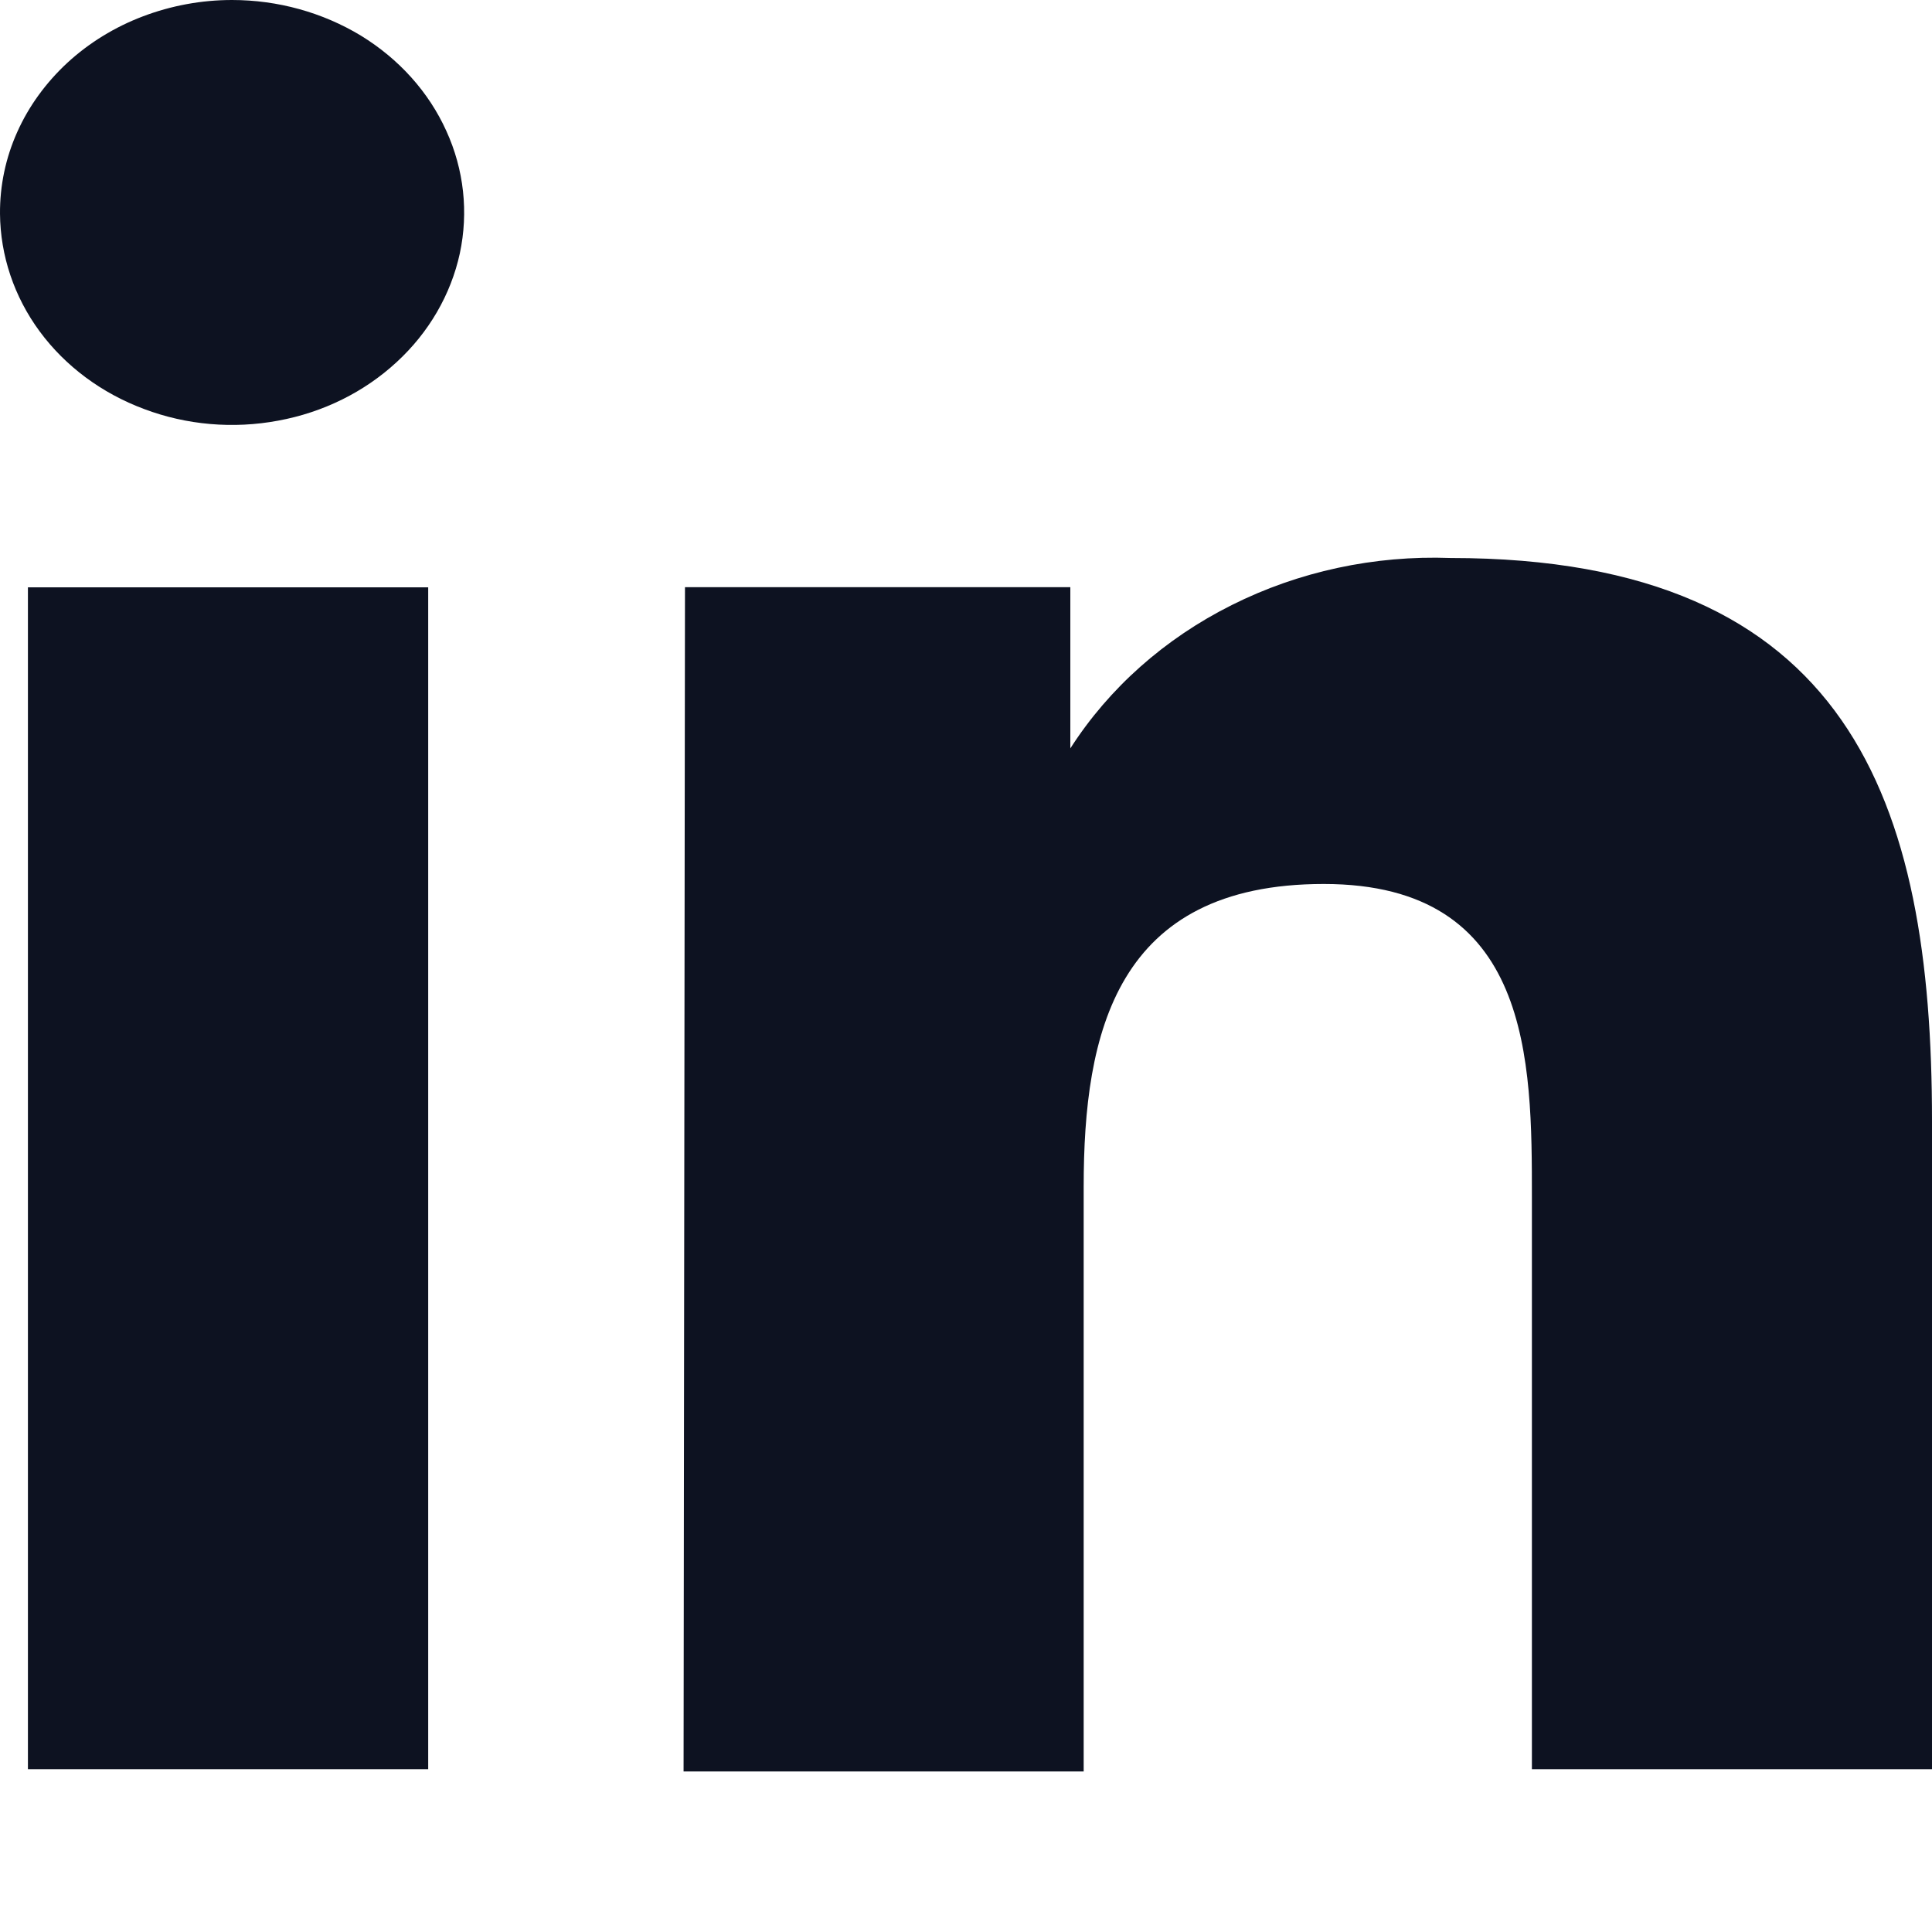 <svg width="11" height="11" viewBox="0 0 11 11" fill="none" xmlns="http://www.w3.org/2000/svg">
<path d="M2.438 3.344H0.159V10.073H2.438V3.344Z" fill="#0D1221"/>
<path d="M2.055 0.203C1.837 0.071 1.582 4.03372e-06 1.321 1.72065e-10C1.147 -2.68886e-06 0.975 0.032 0.814 0.093C0.653 0.154 0.507 0.244 0.384 0.357C0.262 0.47 0.164 0.604 0.098 0.752C0.032 0.899 -0.001 1.057 2.18239e-05 1.217C0.002 1.455 0.08 1.689 0.226 1.887C0.372 2.085 0.579 2.239 0.821 2.329C1.062 2.42 1.328 2.443 1.584 2.395C1.84 2.348 2.074 2.232 2.258 2.062C2.442 1.893 2.567 1.677 2.618 1.443C2.668 1.209 2.642 0.966 2.541 0.745C2.441 0.524 2.272 0.336 2.055 0.203Z" fill="#0D1221"/>
<path d="M6.094 3.343H3.9L3.892 10.086H6.17V6.757C6.17 5.881 6.353 5.033 7.537 5.033C8.722 5.033 8.722 6.041 8.722 6.819V10.073H11V6.381C11 4.567 10.537 3.177 8.259 3.177C7.824 3.161 7.394 3.254 7.013 3.445C6.631 3.636 6.314 3.918 6.094 4.261V3.343Z" fill="#0D1221"/>
</svg>

